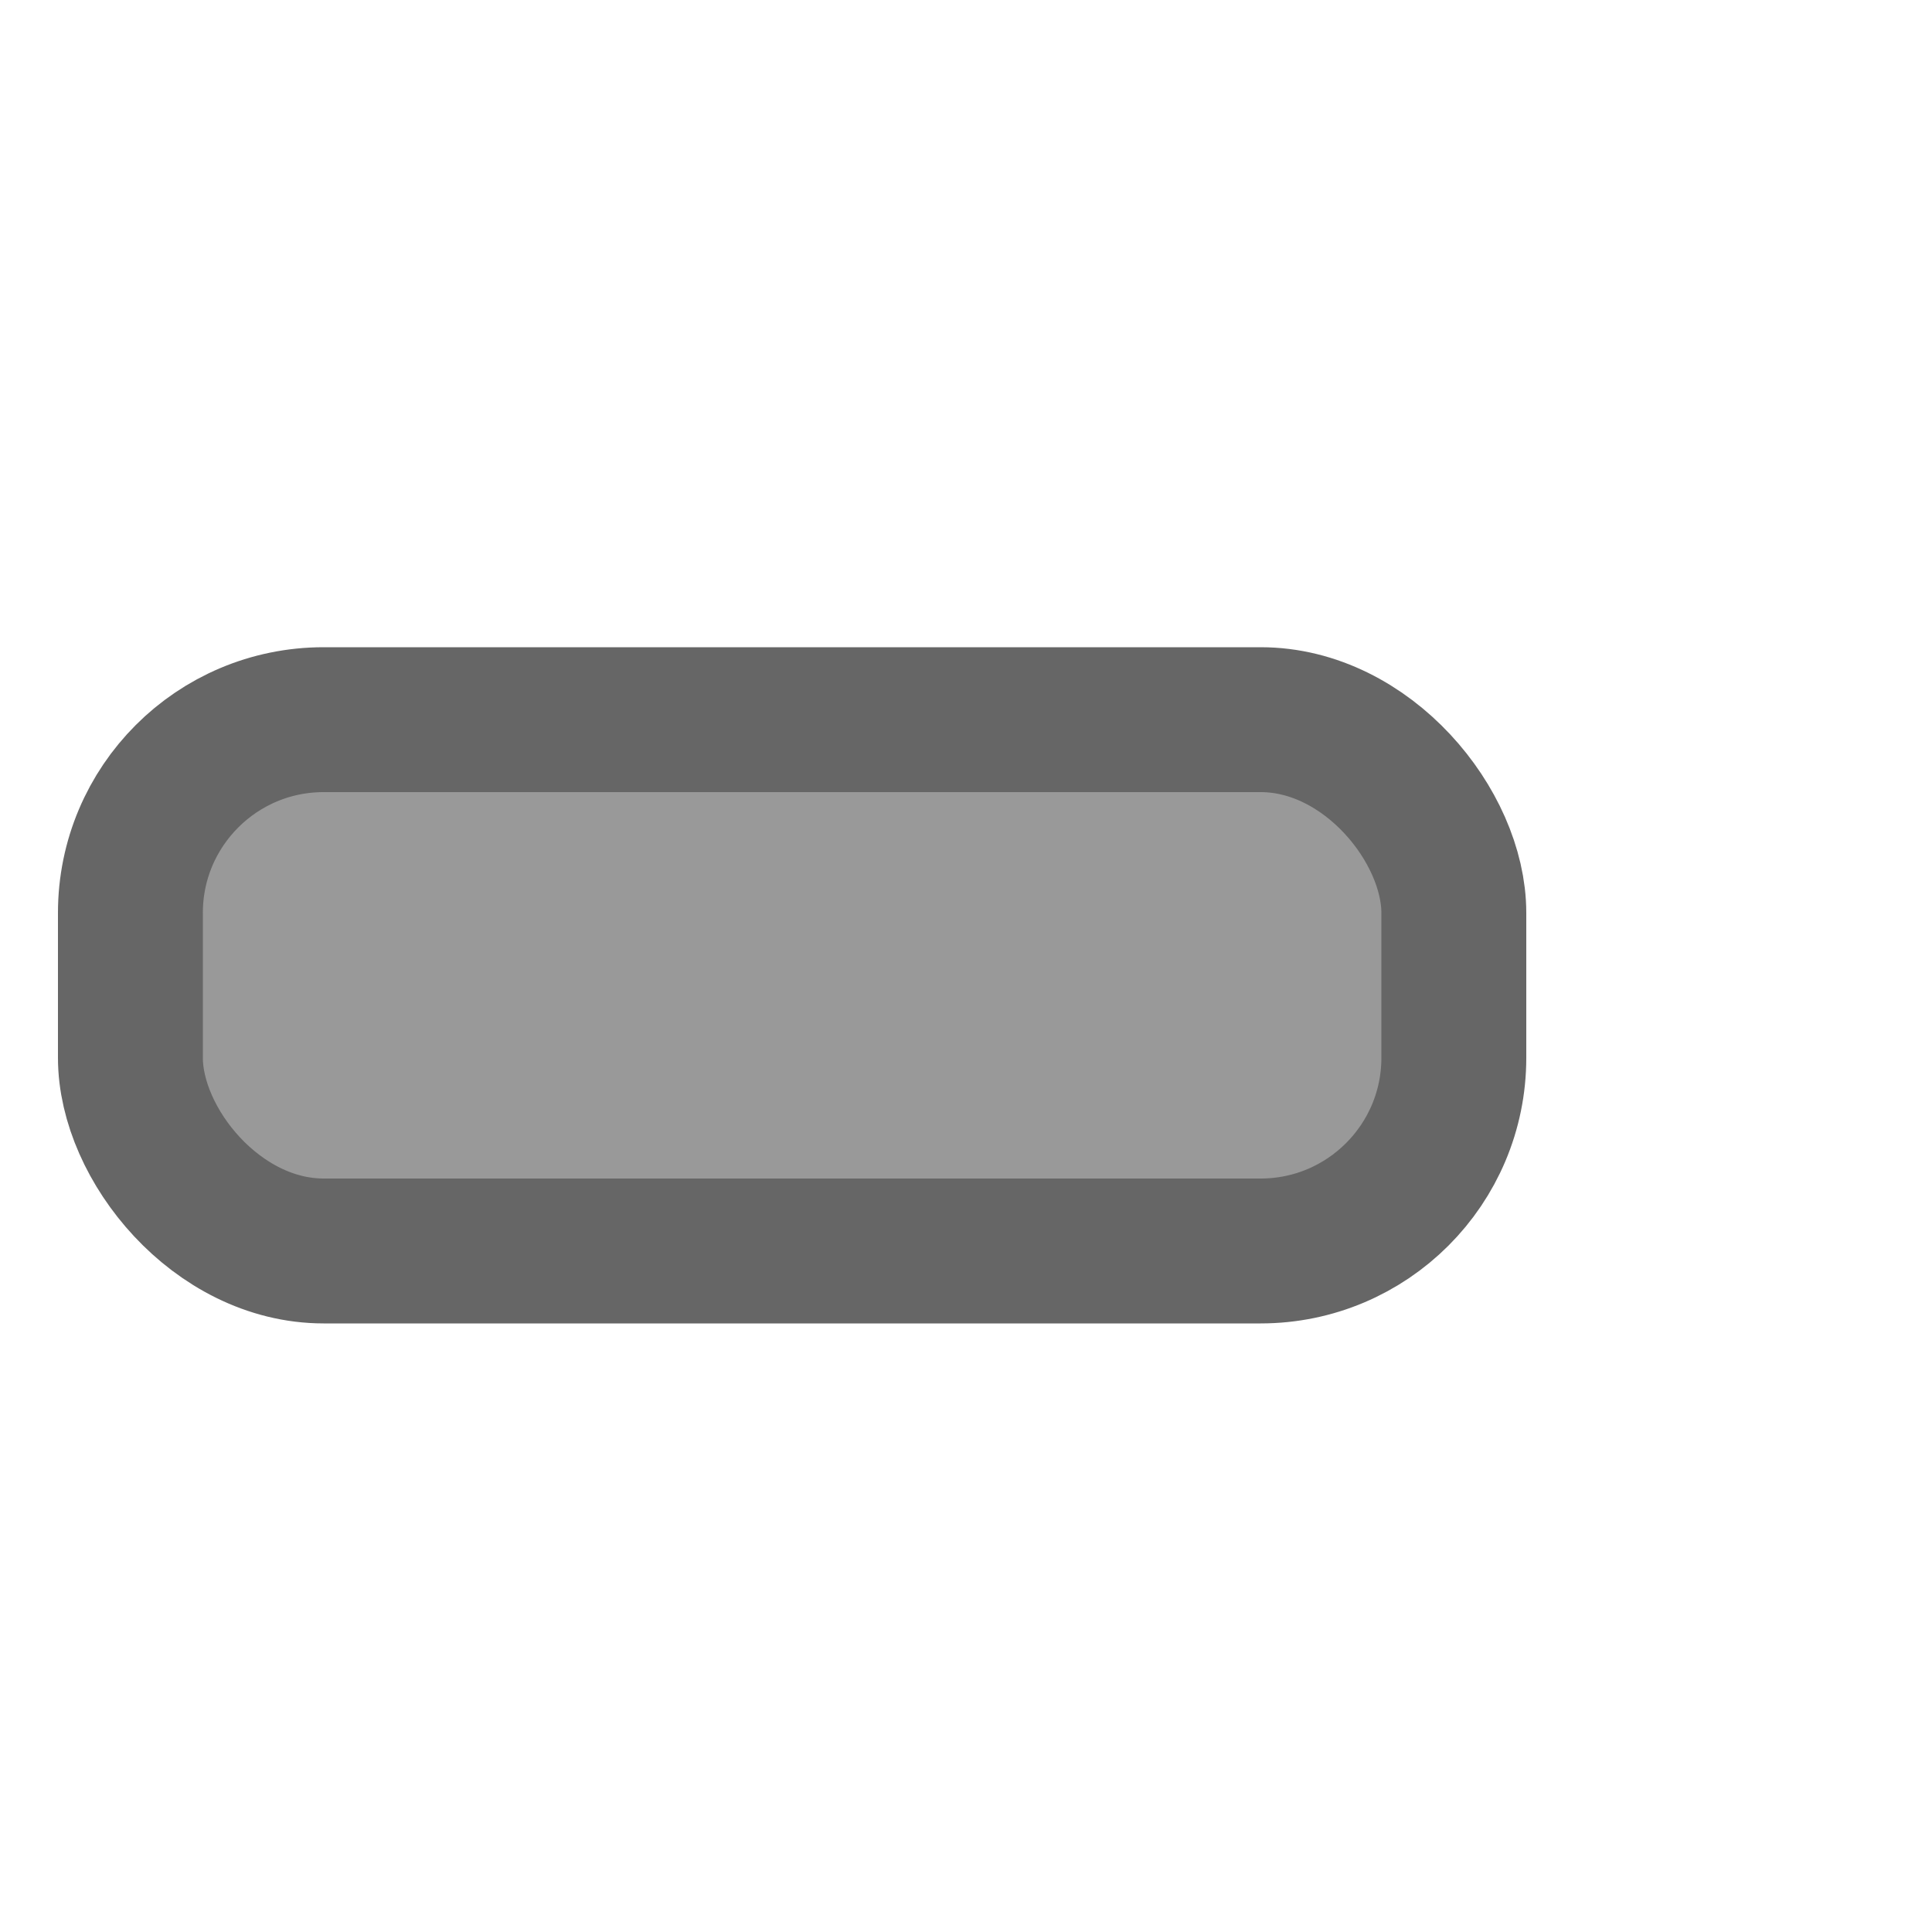 <svg width="200" height="200" xmlns="http://www.w3.org/2000/svg" xmlns:svg="http://www.w3.org/2000/svg">
 <!-- Created with SVG-edit - https://github.com/SVG-Edit/svgedit-->

 <g class="layer">
  <title>Layer 1</title>
  <rect ry="20" rx="20" id="svg_1" height="55" width="137" y="74.5" x="13.5" stroke-linecap="null" stroke-linejoin="null" stroke-dasharray="null" stroke-width="15" stroke="#666666" fill="#999999"/>
 </g>
</svg>
